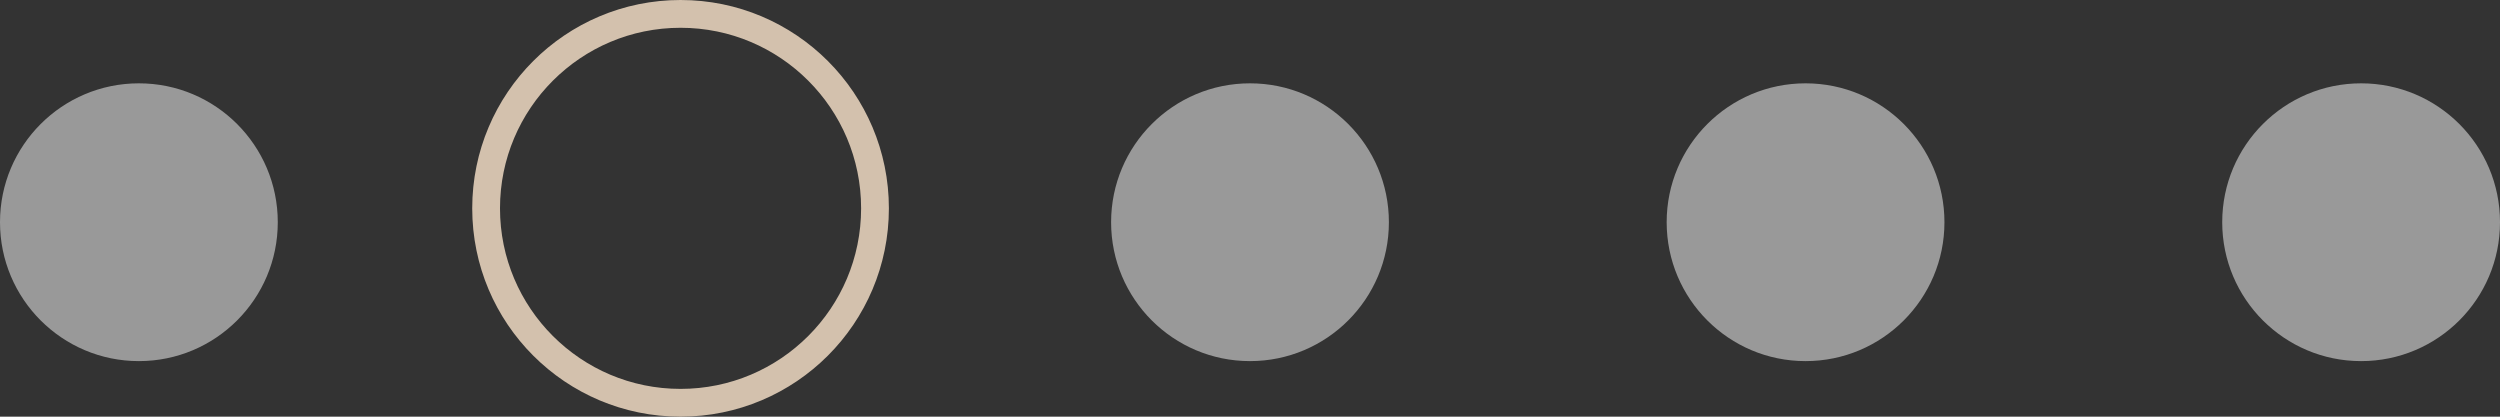<svg width="90" height="15" viewBox="0 0 90 15" fill="none" xmlns="http://www.w3.org/2000/svg">
<rect x="0" y="0" width="90" height="15" fill="#333333" stroke="none"/>
<circle cx="5" cy="8" r="5" fill="white" fill-opacity="0.5"/>
<circle cx="24.5" cy="7.5" r="7" stroke="#D3C1AD"/>
<circle cx="45" cy="8" r="5" fill="white" fill-opacity="0.5"/>
<circle cx="65" cy="8" r="5" fill="white" fill-opacity="0.5"/>
<circle cx="85" cy="8" r="5" fill="white" fill-opacity="0.5"/>
</svg>
